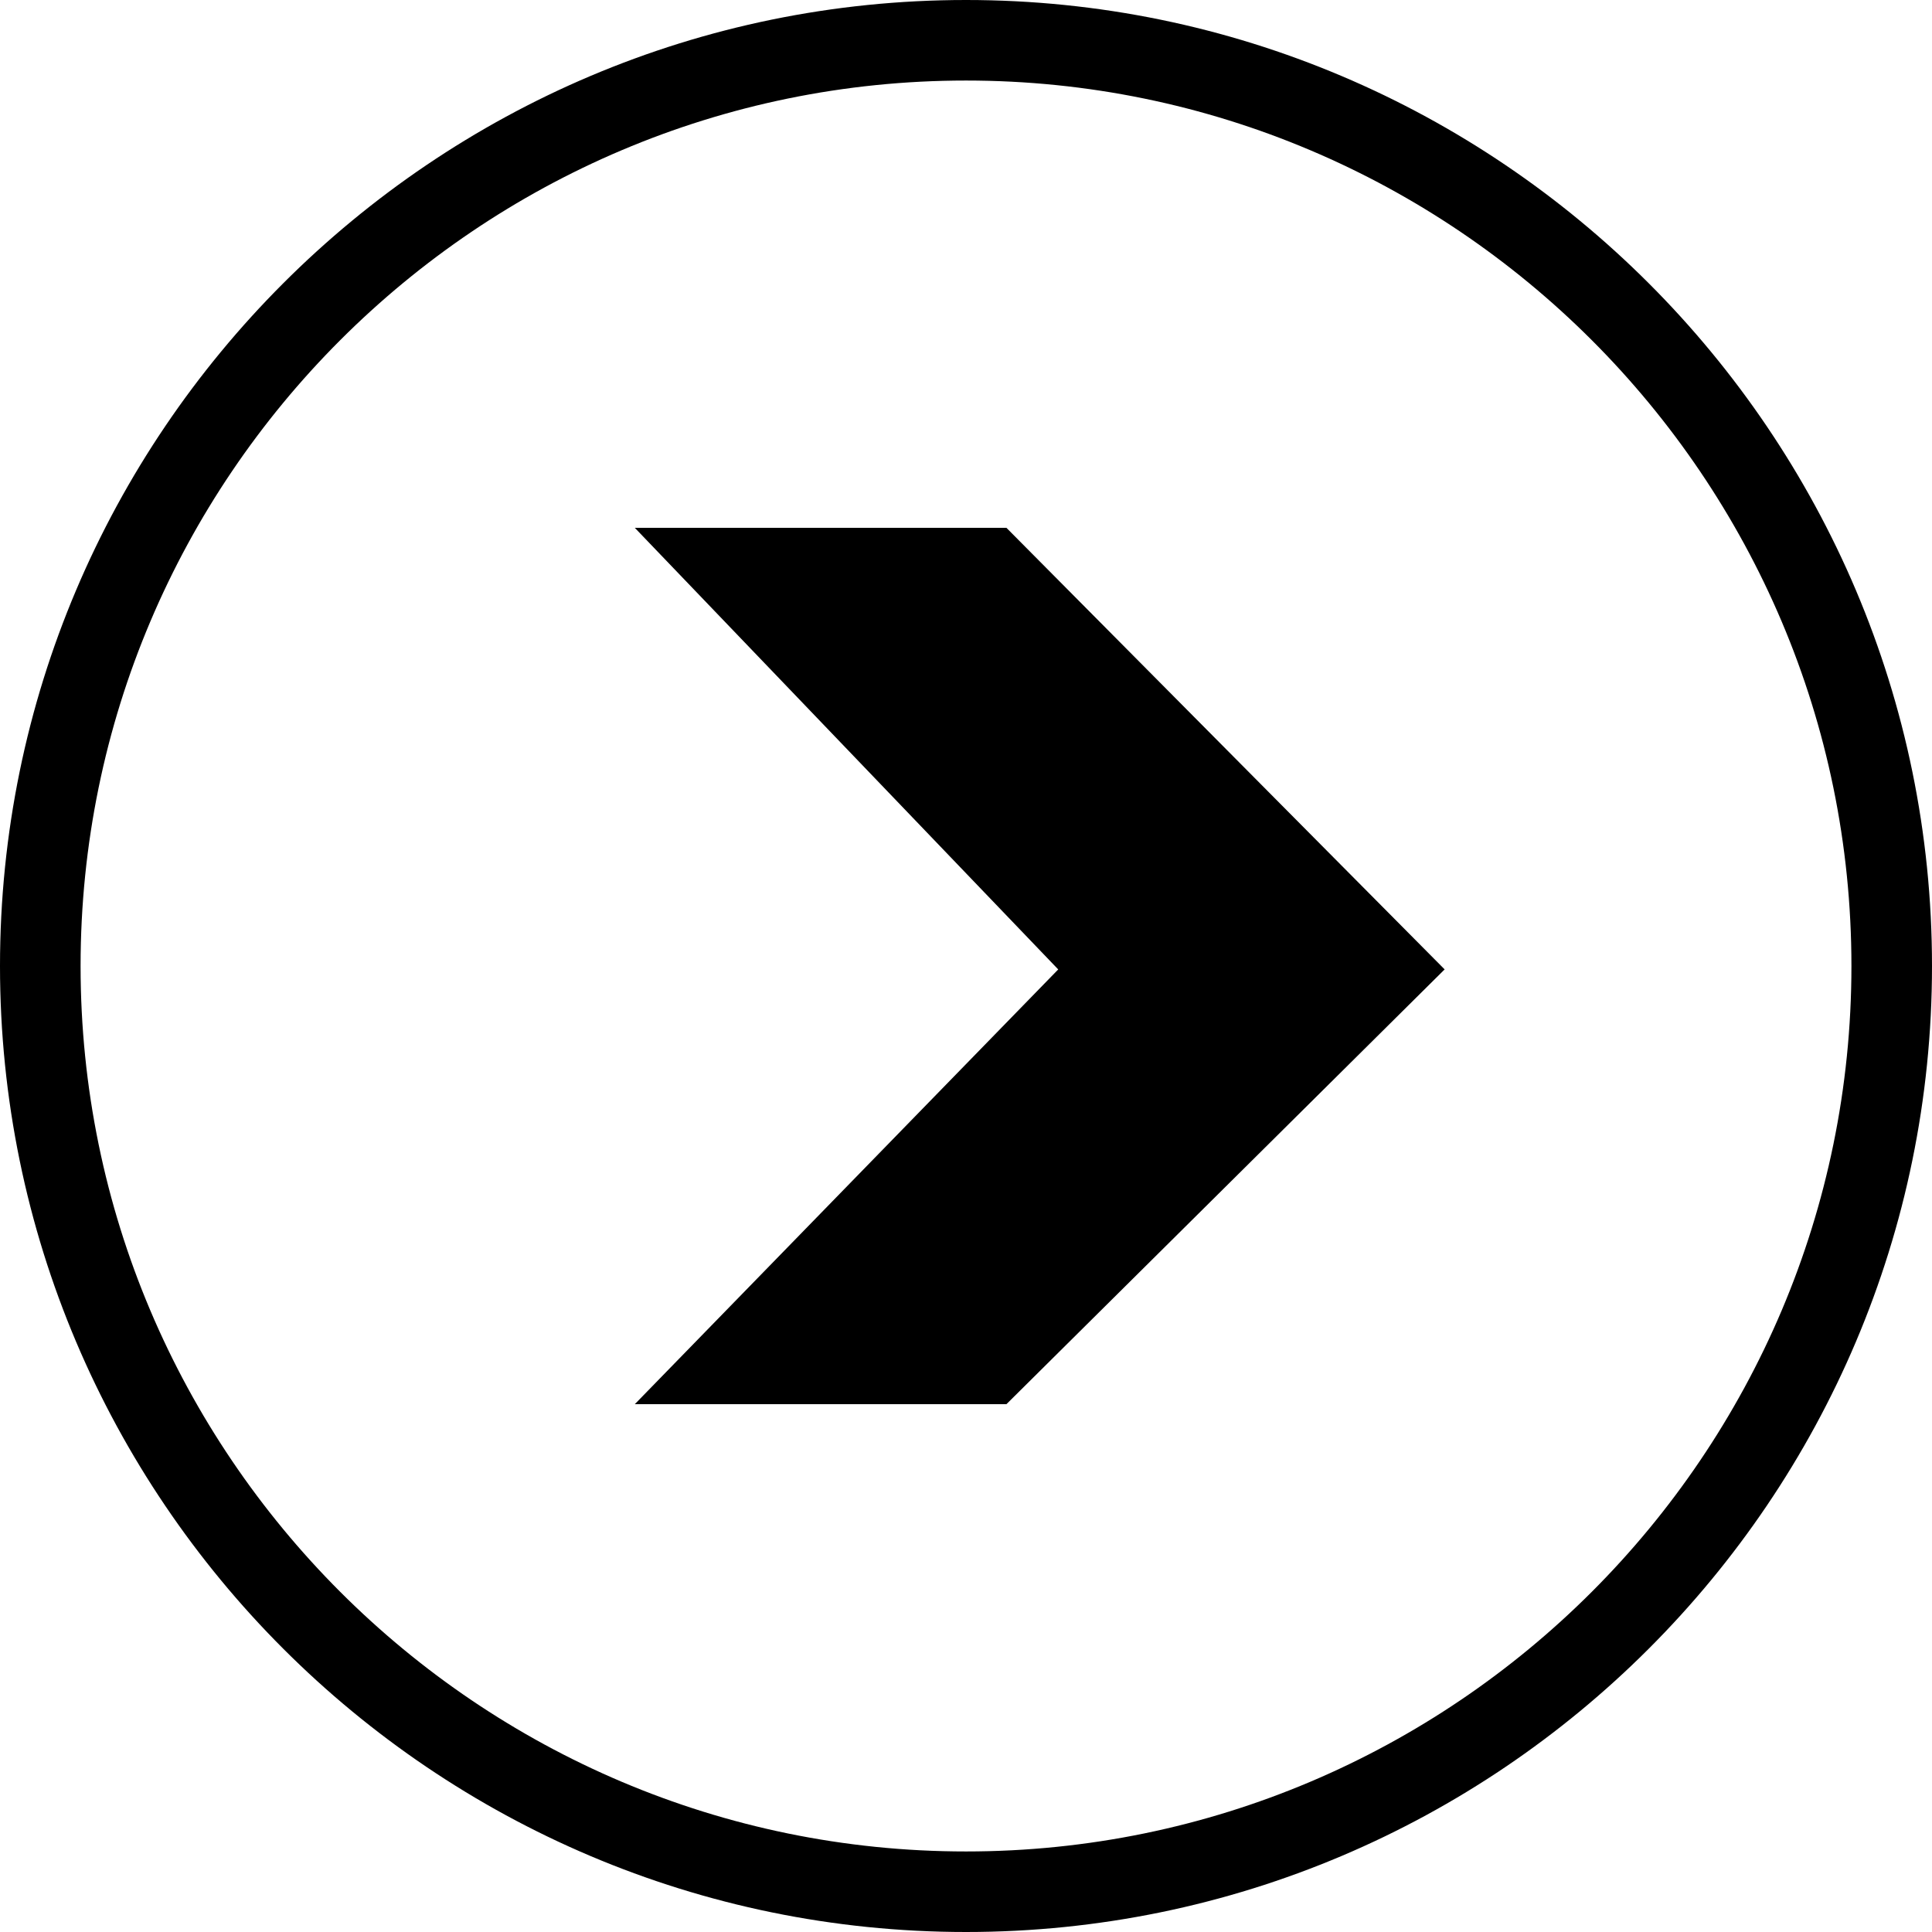 <?xml version="1.0" encoding="utf-8"?>
<!-- Generator: Adobe Illustrator 16.0.3, SVG Export Plug-In . SVG Version: 6.00 Build 0)  -->
<!DOCTYPE svg PUBLIC "-//W3C//DTD SVG 1.1//EN" "http://www.w3.org/Graphics/SVG/1.1/DTD/svg11.dtd">
<svg version="1.1" id="Layer_1" xmlns="http://www.w3.org/2000/svg" xmlns:xlink="http://www.w3.org/1999/xlink" x="0px" y="0px"
	 width="128px" height="128px" viewBox="0 0 128 128" enable-background="new 0 0 128 128" xml:space="preserve">
<g>
	<path d="M64.002,128C28.71,128,0,99.289,0,64C0,28.71,28.71,0,64.002,0C99.287,0,128,28.71,128,64
		C128,99.289,99.287,128,64.002,128z M64.002,5.336C31.653,5.336,5.339,31.651,5.339,64c0,32.349,26.313,58.664,58.663,58.664
		c32.343,0,58.66-26.315,58.66-58.664C122.662,31.651,96.345,5.336,64.002,5.336z"/>
</g>
<g>
	<polygon points="42.058,34.97 66.679,34.97 95.711,64.225 66.679,93.03 42.058,93.03 70.11,64.227 	"/>
</g>
</svg>
